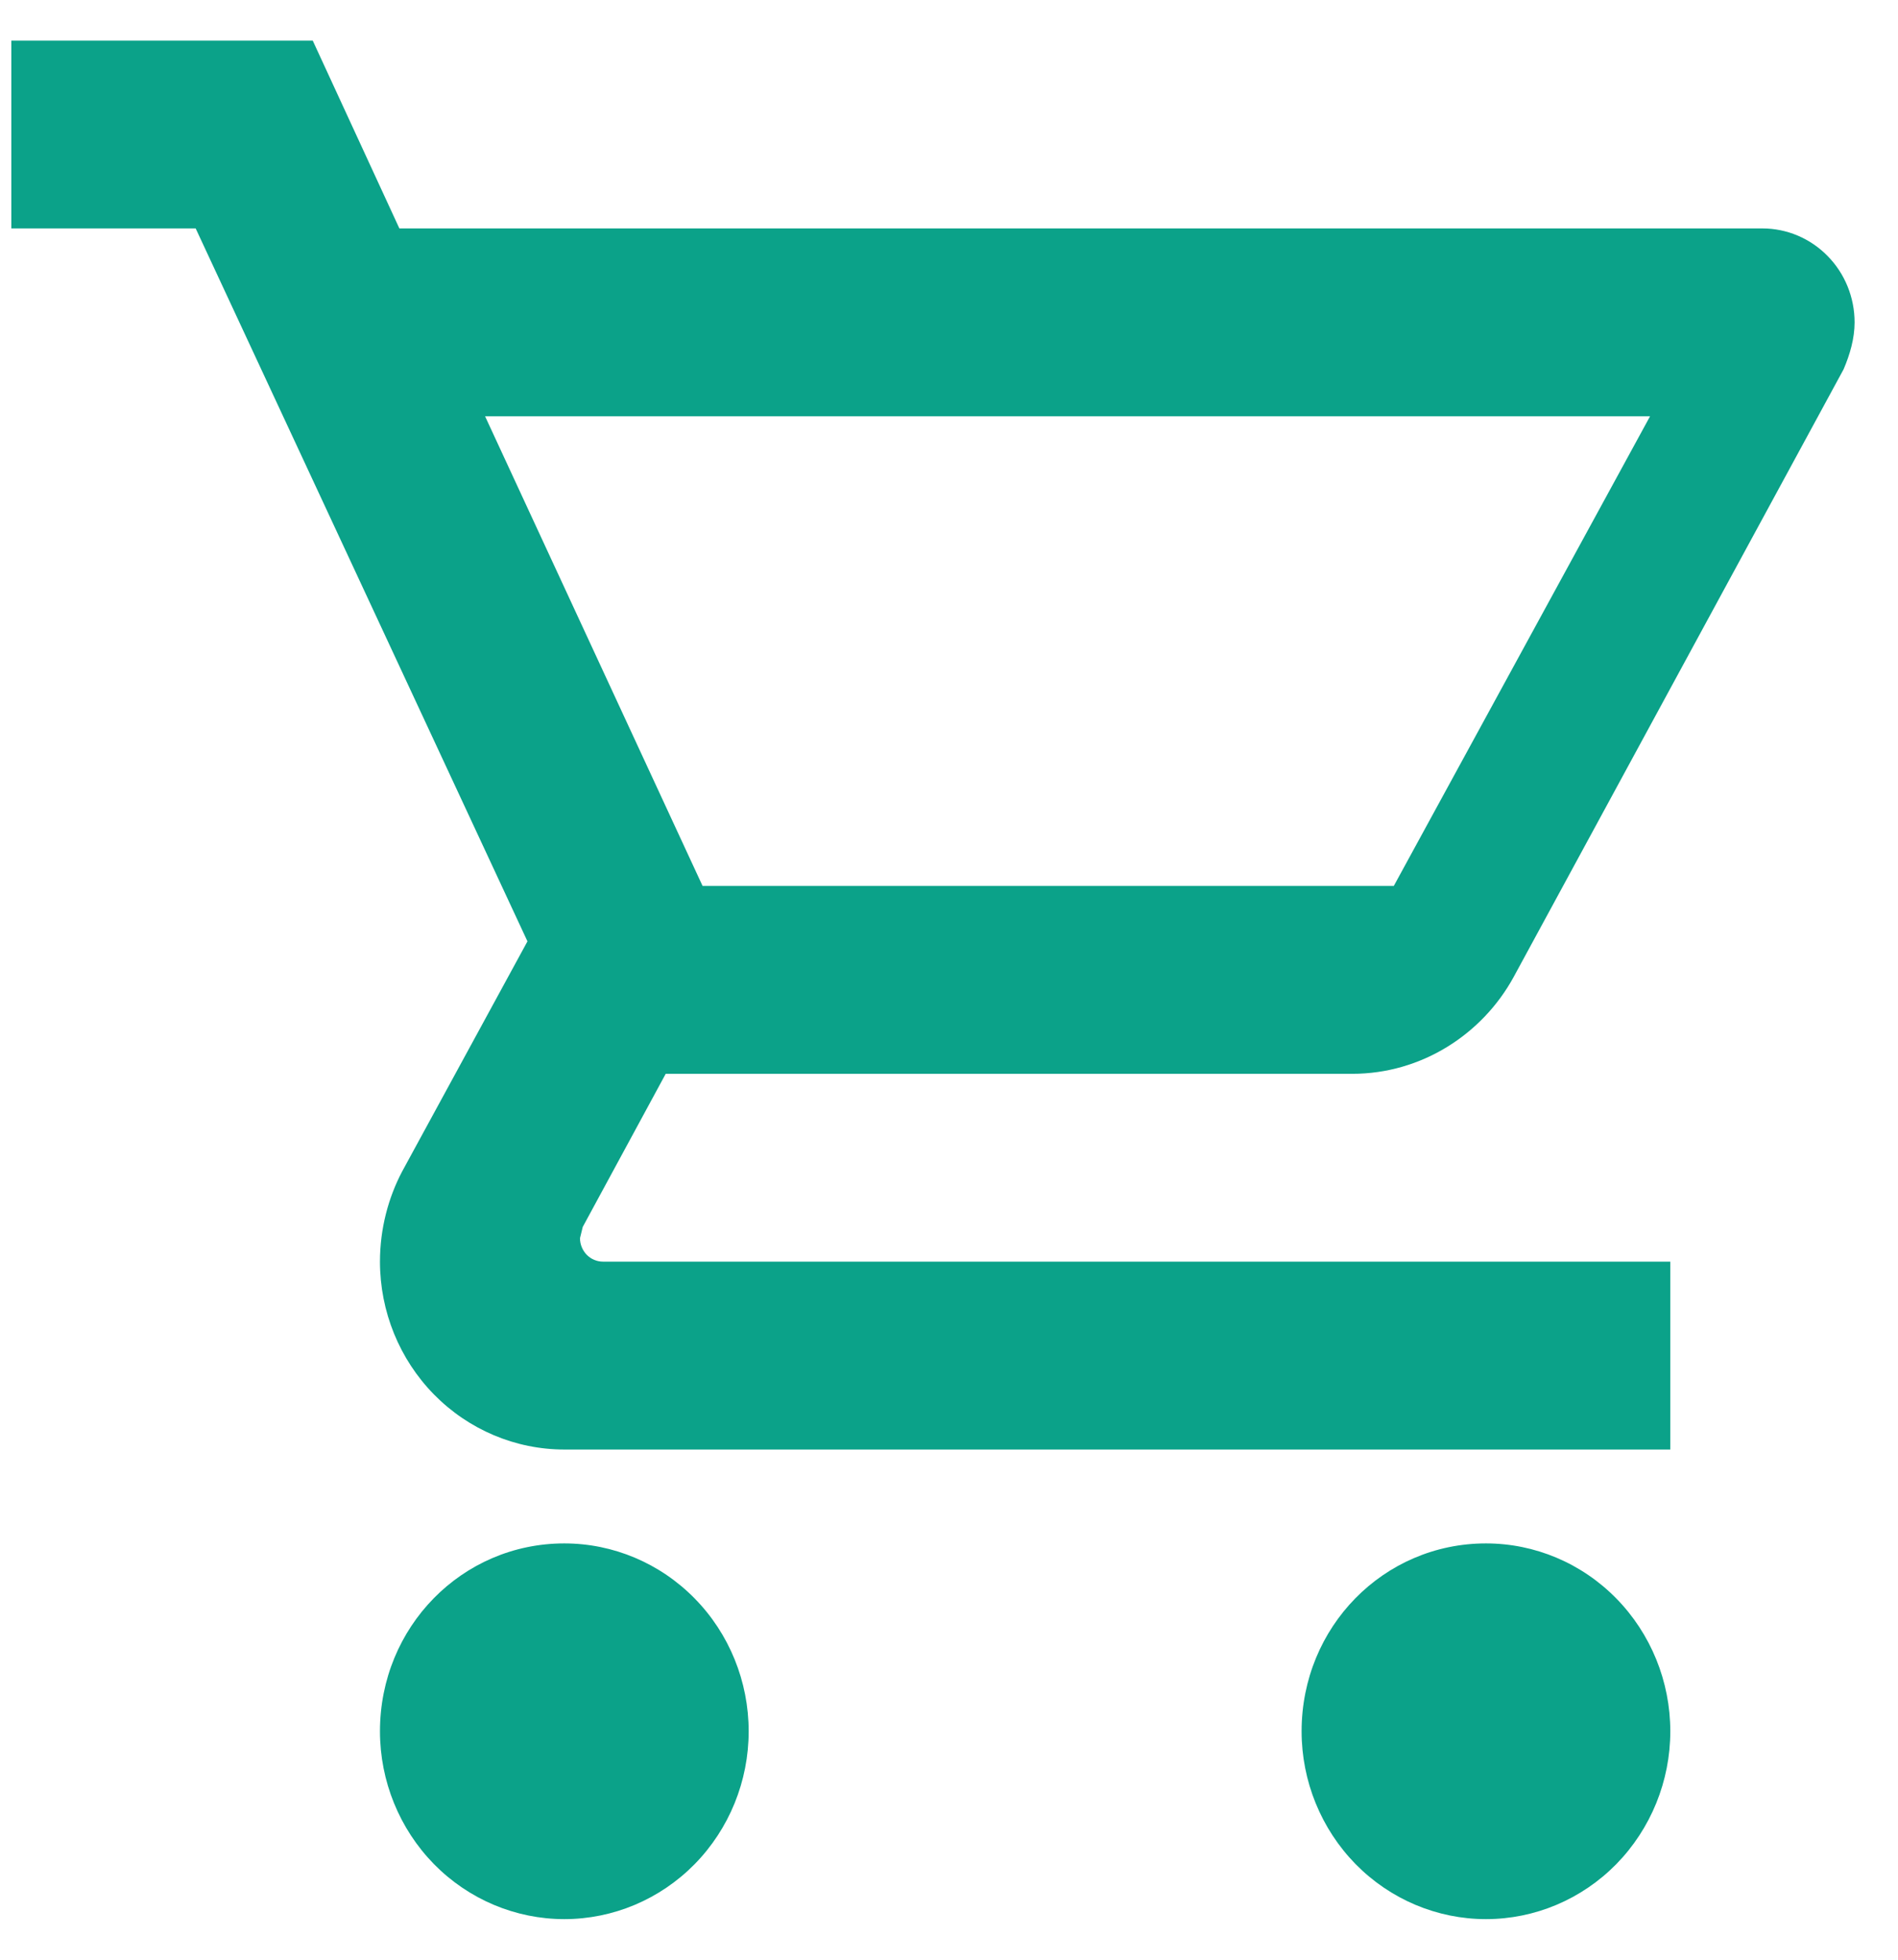 <svg width="31" height="32" viewBox="0 0 31 32" fill="none" xmlns="http://www.w3.org/2000/svg">
<path d="M24.27 25.202C25.069 25.202 25.834 25.525 26.399 26.101C26.963 26.676 27.281 27.456 27.281 28.27C27.281 29.083 26.963 29.863 26.399 30.439C25.834 31.014 25.069 31.337 24.27 31.337C23.472 31.337 22.706 31.014 22.141 30.439C21.577 29.863 21.259 29.083 21.259 28.27C21.259 26.567 22.599 25.202 24.27 25.202ZM0.185 0.663H5.108L6.523 3.73H28.786C29.185 3.73 29.568 3.892 29.85 4.18C30.133 4.467 30.291 4.857 30.291 5.264C30.291 5.525 30.216 5.786 30.111 6.031L24.722 15.954C24.21 16.89 23.216 17.534 22.087 17.534H10.873L9.518 20.034L9.473 20.218C9.473 20.319 9.513 20.417 9.583 20.489C9.654 20.561 9.749 20.601 9.849 20.601H27.281V23.669H9.217C8.419 23.669 7.653 23.345 7.088 22.77C6.524 22.195 6.206 21.415 6.206 20.601C6.206 20.064 6.342 19.558 6.568 19.129L8.615 15.371L3.196 3.73H0.185V0.663ZM9.217 25.202C10.015 25.202 10.781 25.525 11.346 26.101C11.911 26.676 12.228 27.456 12.228 28.27C12.228 29.083 11.911 29.863 11.346 30.439C10.781 31.014 10.015 31.337 9.217 31.337C8.419 31.337 7.653 31.014 7.088 30.439C6.524 29.863 6.206 29.083 6.206 28.27C6.206 26.567 7.546 25.202 9.217 25.202ZM22.765 14.466L26.95 6.798H7.923L11.475 14.466H22.765Z" fill="#0BA289"/>
</svg>
